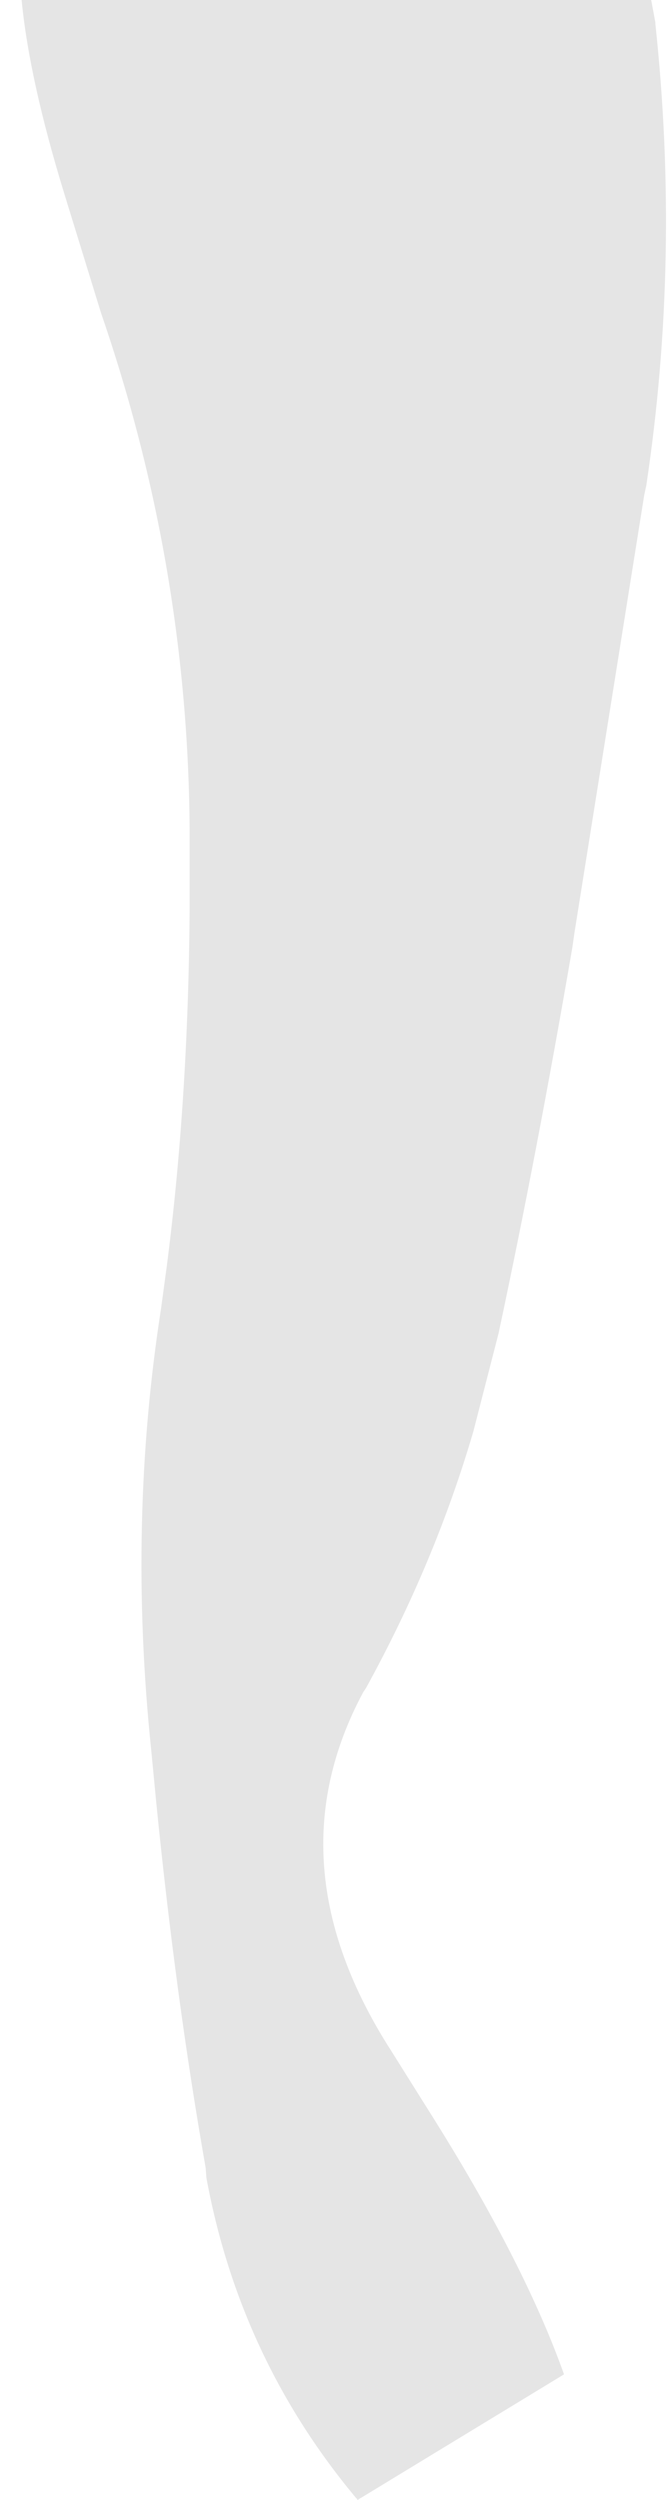 <?xml version="1.0" encoding="UTF-8" standalone="no"?>
<svg xmlns:ffdec="https://www.free-decompiler.com/flash" xmlns:xlink="http://www.w3.org/1999/xlink" ffdec:objectType="frame" height="358.4px" width="96.1px" xmlns="http://www.w3.org/2000/svg">
  <g transform="matrix(2.0, 0.0, 0.0, 2.0, -5.7, -9.2)">
    <use ffdec:characterId="3906" height="179.2" transform="matrix(1.0, 0.0, 0.0, 1.0, 4.4, 4.6)" width="46.2" xlink:href="#shape0"/>
  </g>
  <defs>
    <g id="shape0" transform="matrix(1.0, 0.0, 0.0, 1.0, -4.4, -4.6)">
      <path d="M49.85 6.2 L49.85 6.3 Q51.65 23.1 49.2 39.4 L49.05 40.1 44.05 71.45 43.9 72.5 Q41.35 87.35 38.6 100.2 L36.8 107.2 Q34.05 116.6 29.1 125.6 L28.9 125.9 Q22.3 138.2 30.9 151.6 L34.1 156.7 Q40.5 166.95 43.3 174.8 L28.5 183.8 Q20.05 173.75 17.65 160.7 L17.6 160.0 Q15.45 147.8 14.05 133.75 L13.7 130.1 Q12.0 113.8 14.4 98.4 L14.8 95.45 Q16.35 83.5 16.45 69.85 L16.45 64.2 Q16.35 45.2 10.1 27.05 L7.45 18.45 Q4.95 10.3 4.4 4.6 L49.55 4.6 49.85 6.2" fill="#000000" fill-opacity="0.102" fill-rule="evenodd" stroke="none"/>
    </g>
  </defs>
</svg>

